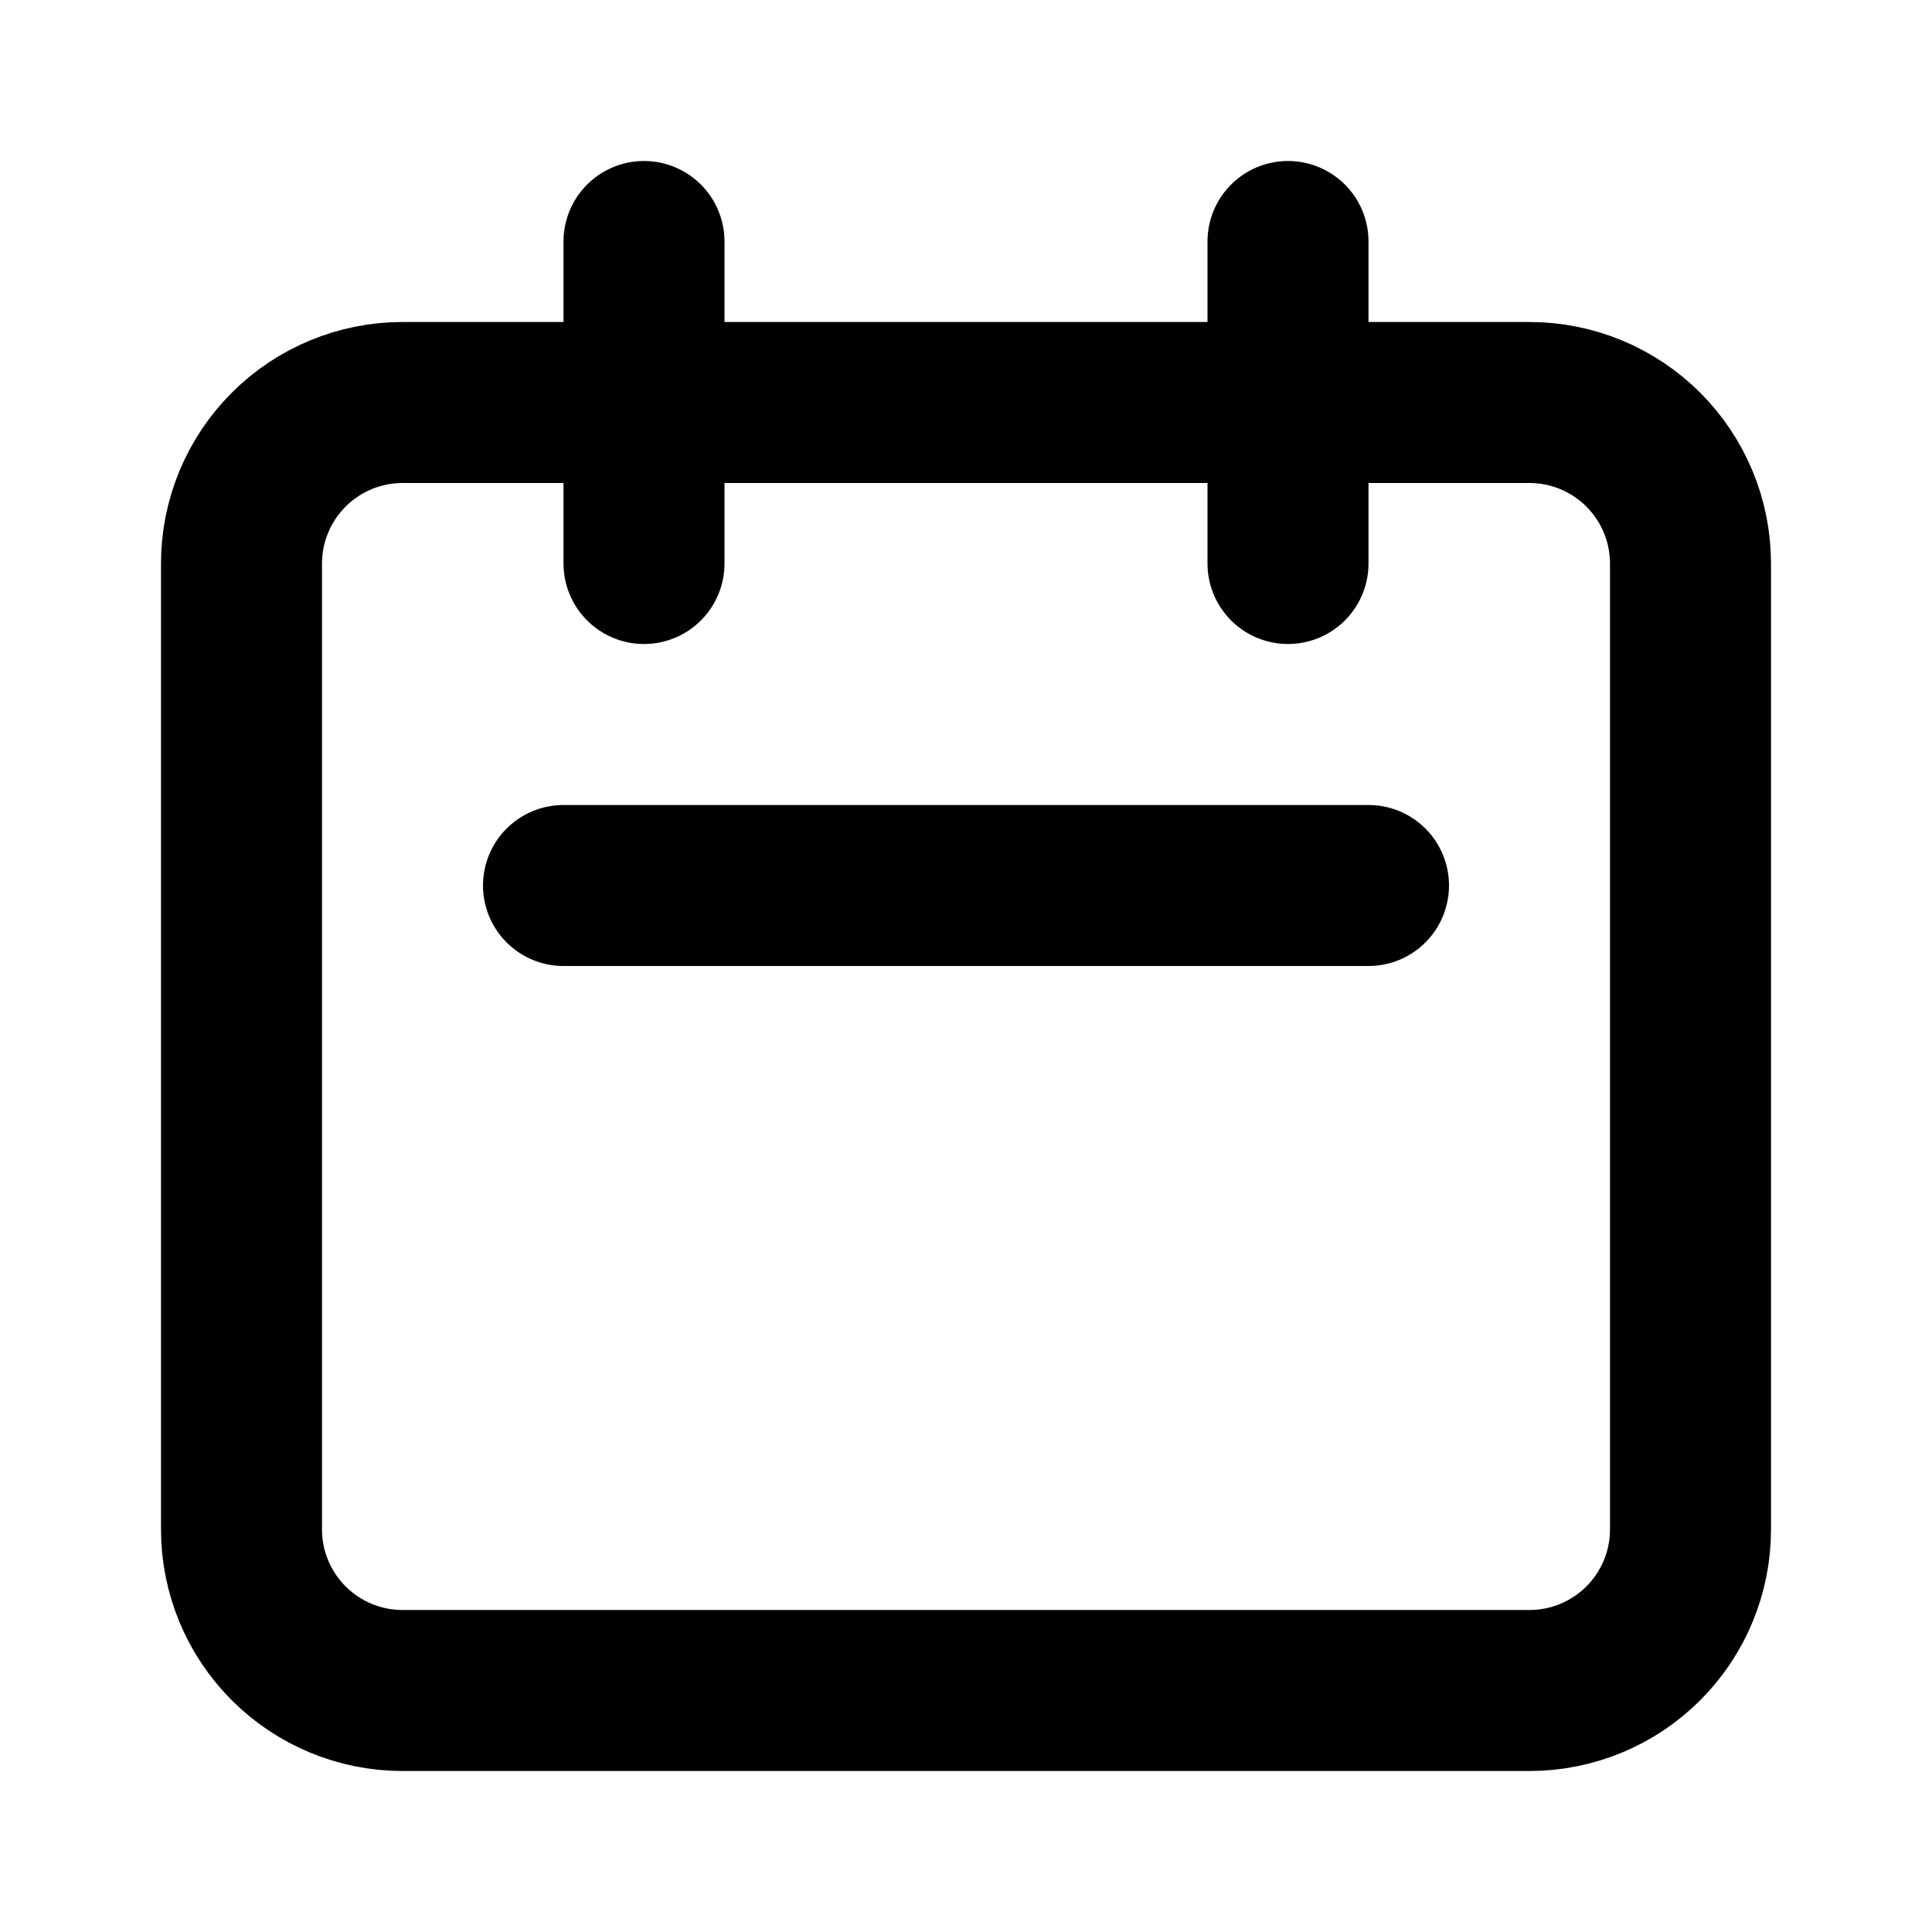 <svg xmlns="http://www.w3.org/2000/svg" fill="none" viewBox="0 0 24 24">
  <path stroke="#000" stroke-linecap="round" stroke-linejoin="round" stroke-width="2" d="M8 7V3m8 4V3m-9 8h10M5 21h14c.53 0 1.039-.211 1.414-.586S21 19.53 21 19V7c0-.53-.211-1.039-.586-1.414C20.039 5.211 19.53 5 19 5H5c-.53 0-1.039.211-1.414.586C3.211 5.961 3 6.47 3 7v12c0 .53.211 1.039.586 1.414C3.961 20.789 4.47 21 5 21"/>
</svg>
